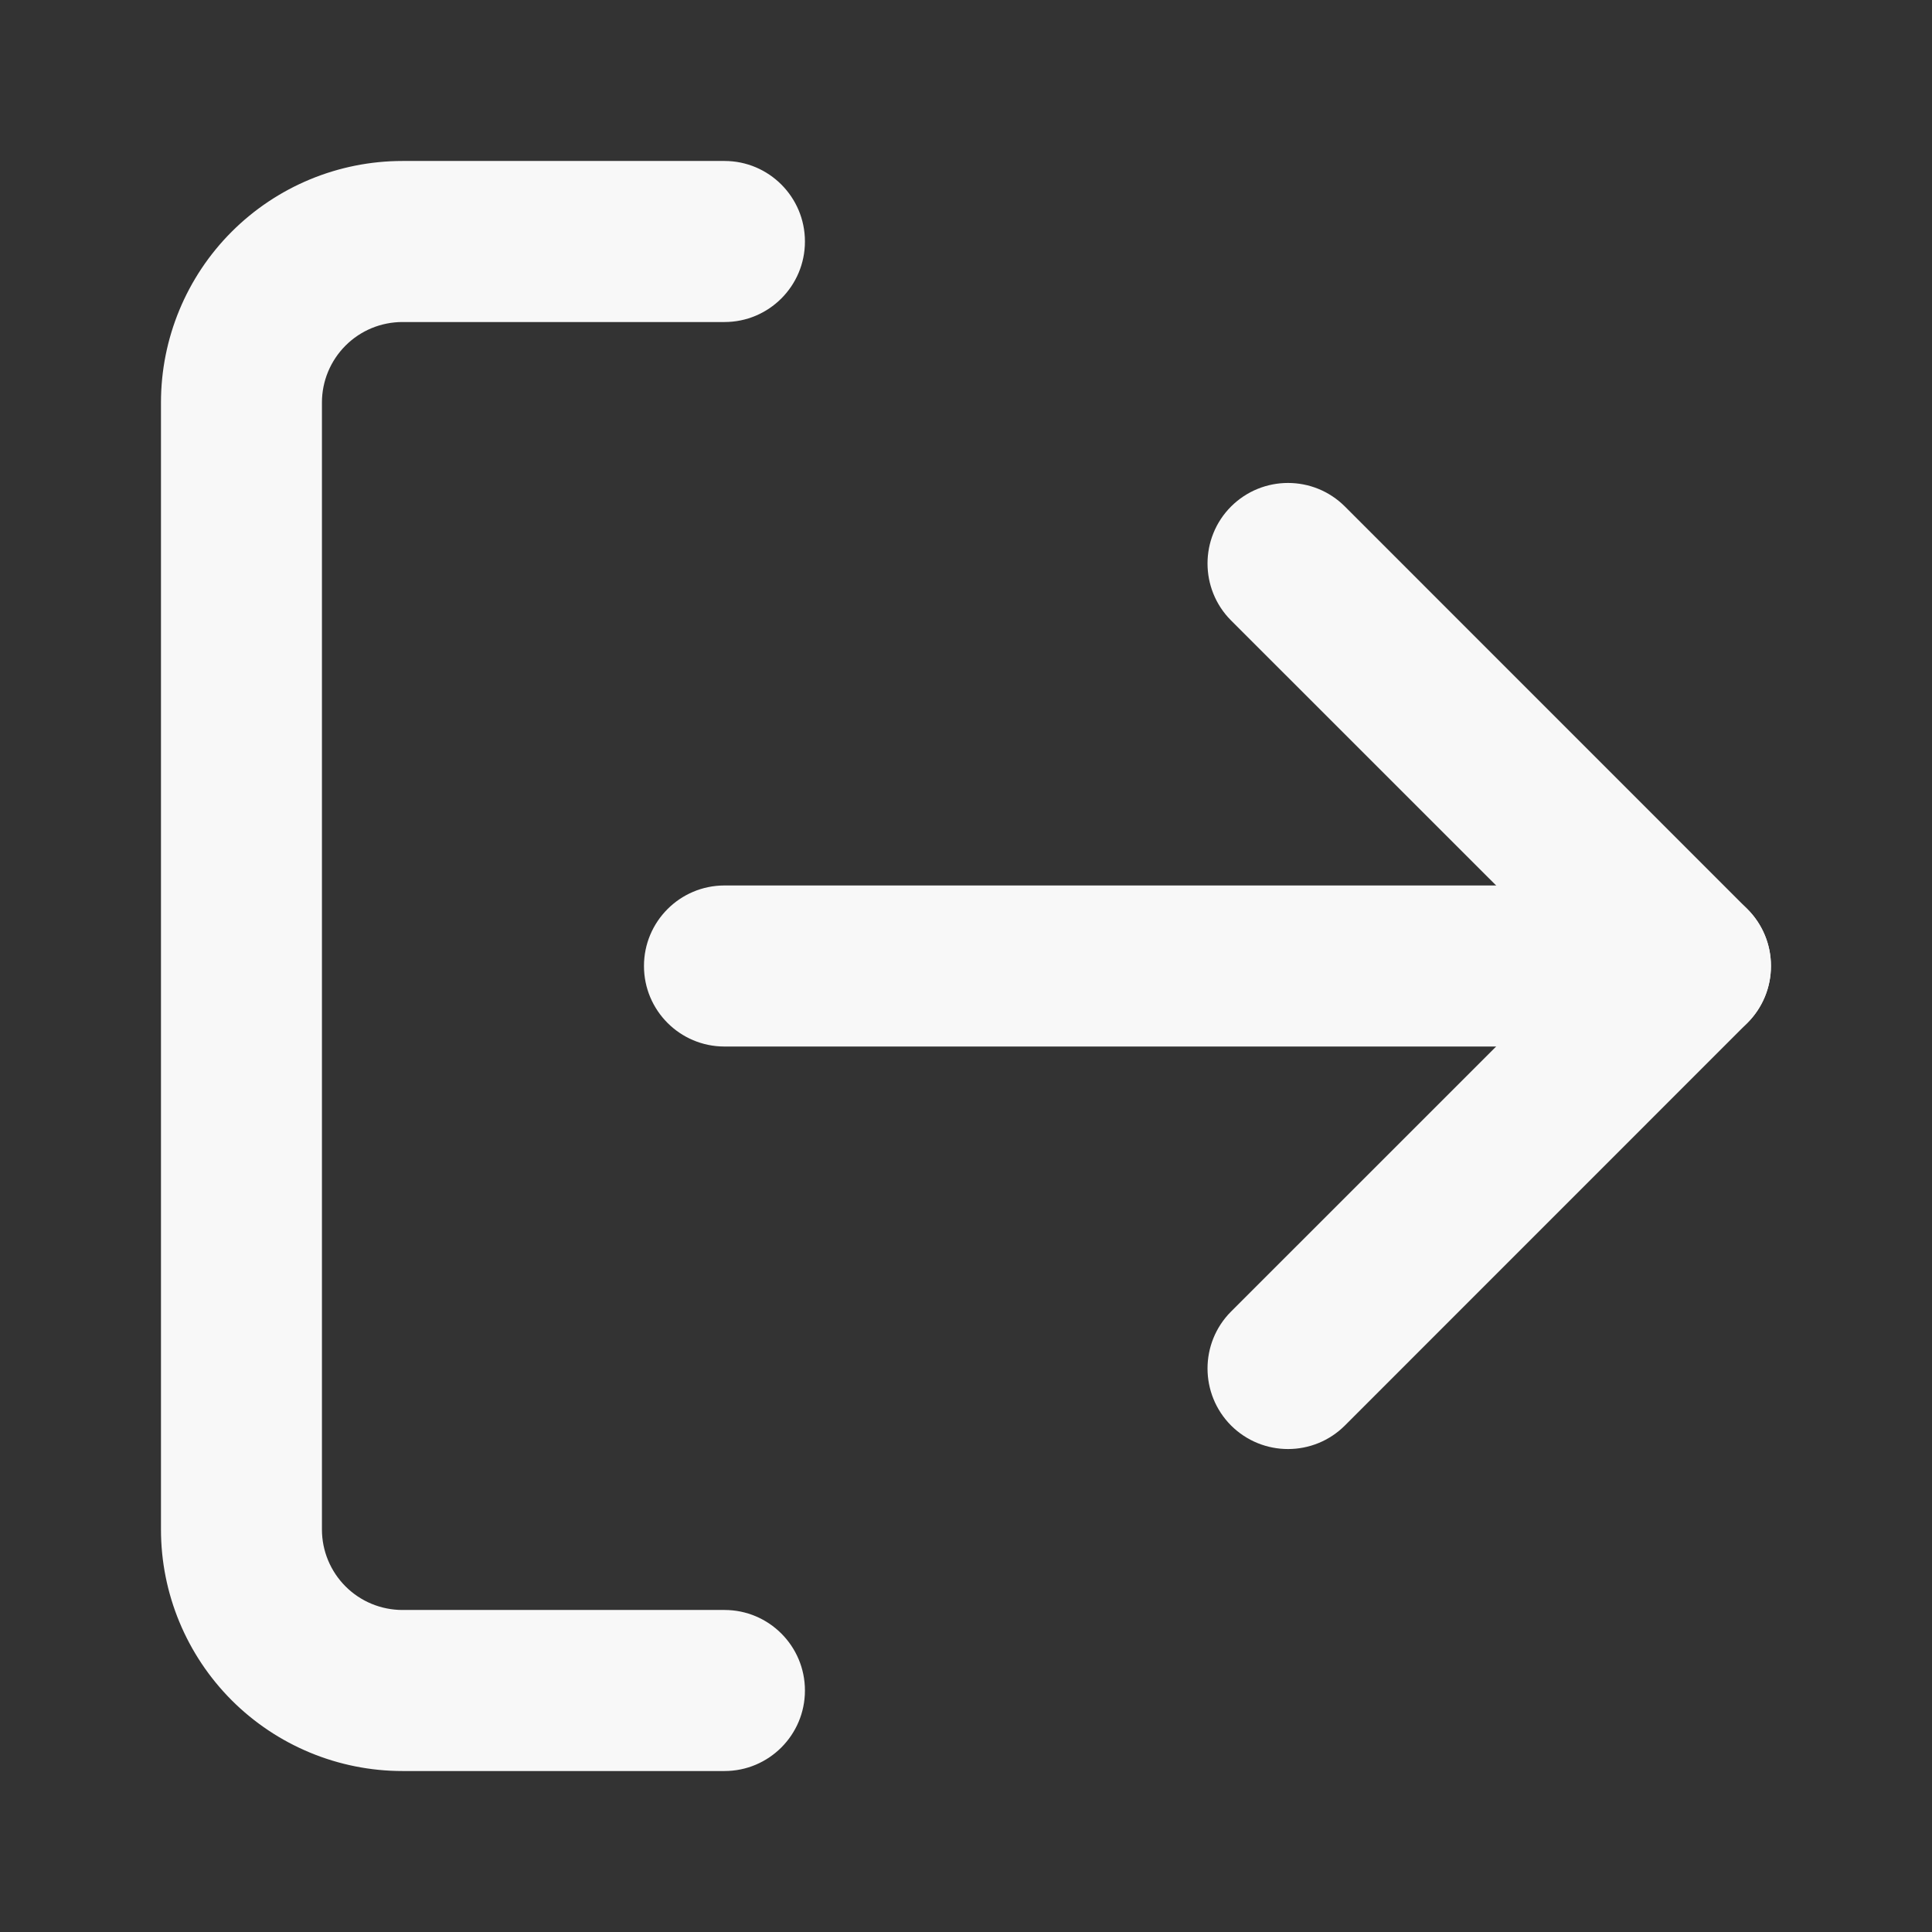 <svg width="22" height="22" viewBox="0 0 22 22" fill="none" xmlns="http://www.w3.org/2000/svg">
<rect x="0" y="0" width="22" height="22" fill="#333333" stroke="none"/>
<path fill-rule="evenodd" clip-rule="evenodd" d="M4.583 3.667C4.34 3.667 4.107 3.763 3.935 3.935C3.763 4.107 3.666 4.34 3.666 4.583V17.417C3.666 17.66 3.763 17.893 3.935 18.065C4.107 18.237 4.34 18.333 4.583 18.333H8.25C8.756 18.333 9.166 18.744 9.166 19.25C9.166 19.756 8.756 20.167 8.25 20.167H4.583C3.854 20.167 3.154 19.877 2.638 19.361C2.123 18.845 1.833 18.146 1.833 17.417V4.583C1.833 3.854 2.123 3.154 2.638 2.639C3.154 2.123 3.854 1.833 4.583 1.833H8.25C8.756 1.833 9.166 2.244 9.166 2.75C9.166 3.256 8.756 3.667 8.25 3.667H4.583Z" fill="#F8F8F8"/>
<path fill-rule="evenodd" clip-rule="evenodd" d="M14.018 5.768C14.377 5.41 14.957 5.41 15.315 5.768L19.898 10.352C20.256 10.71 20.256 11.29 19.898 11.648L15.315 16.232C14.957 16.59 14.377 16.59 14.018 16.232C13.661 15.873 13.661 15.293 14.018 14.935L17.954 11L14.018 7.065C13.661 6.707 13.661 6.126 14.018 5.768Z" fill="#F8F8F8"/>
<path fill-rule="evenodd" clip-rule="evenodd" d="M7.333 11C7.333 10.494 7.743 10.083 8.25 10.083H19.25C19.756 10.083 20.166 10.494 20.166 11C20.166 11.506 19.756 11.917 19.25 11.917H8.25C7.743 11.917 7.333 11.506 7.333 11Z" fill="#F8F8F8"/>
</svg>
